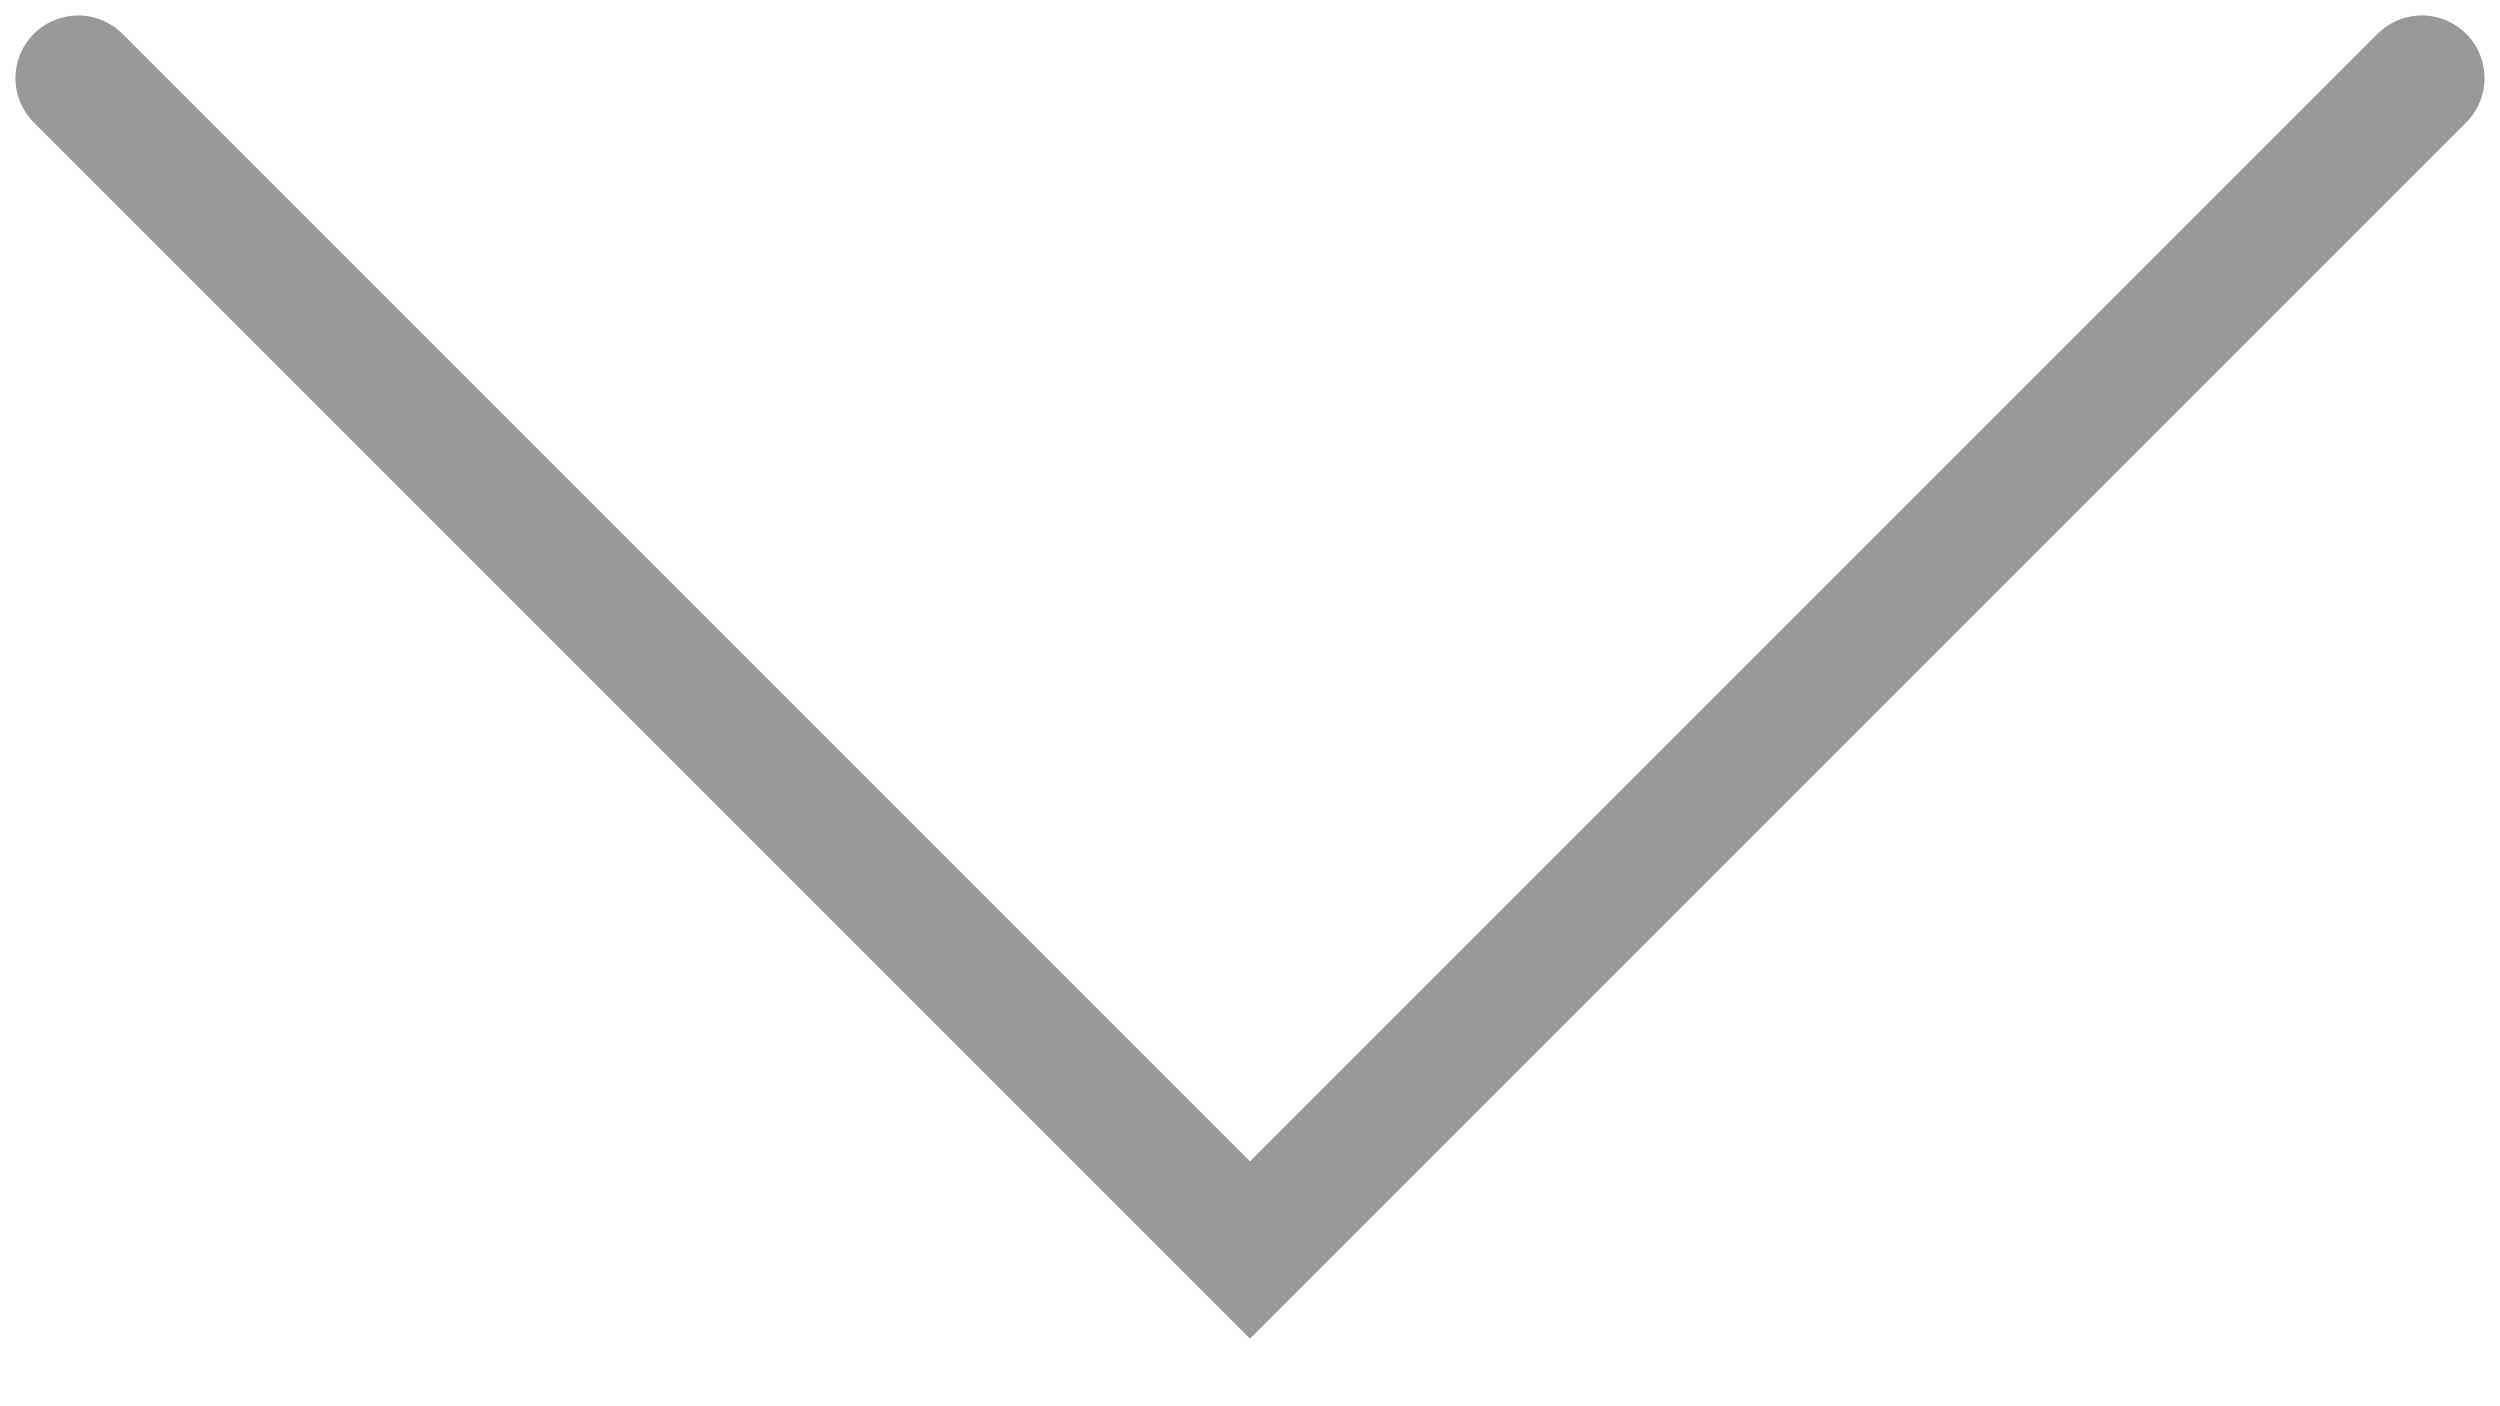 <svg width="100%"
     height="100%"
     viewBox="0 0 32 18"
     fill="none"
     xmlns="http://www.w3.org/2000/svg">
  <path d="M31 1L16 16L1 1"
        stroke="#999999"
        stroke-width="1.604"
        stroke-linecap="round" />
</svg>